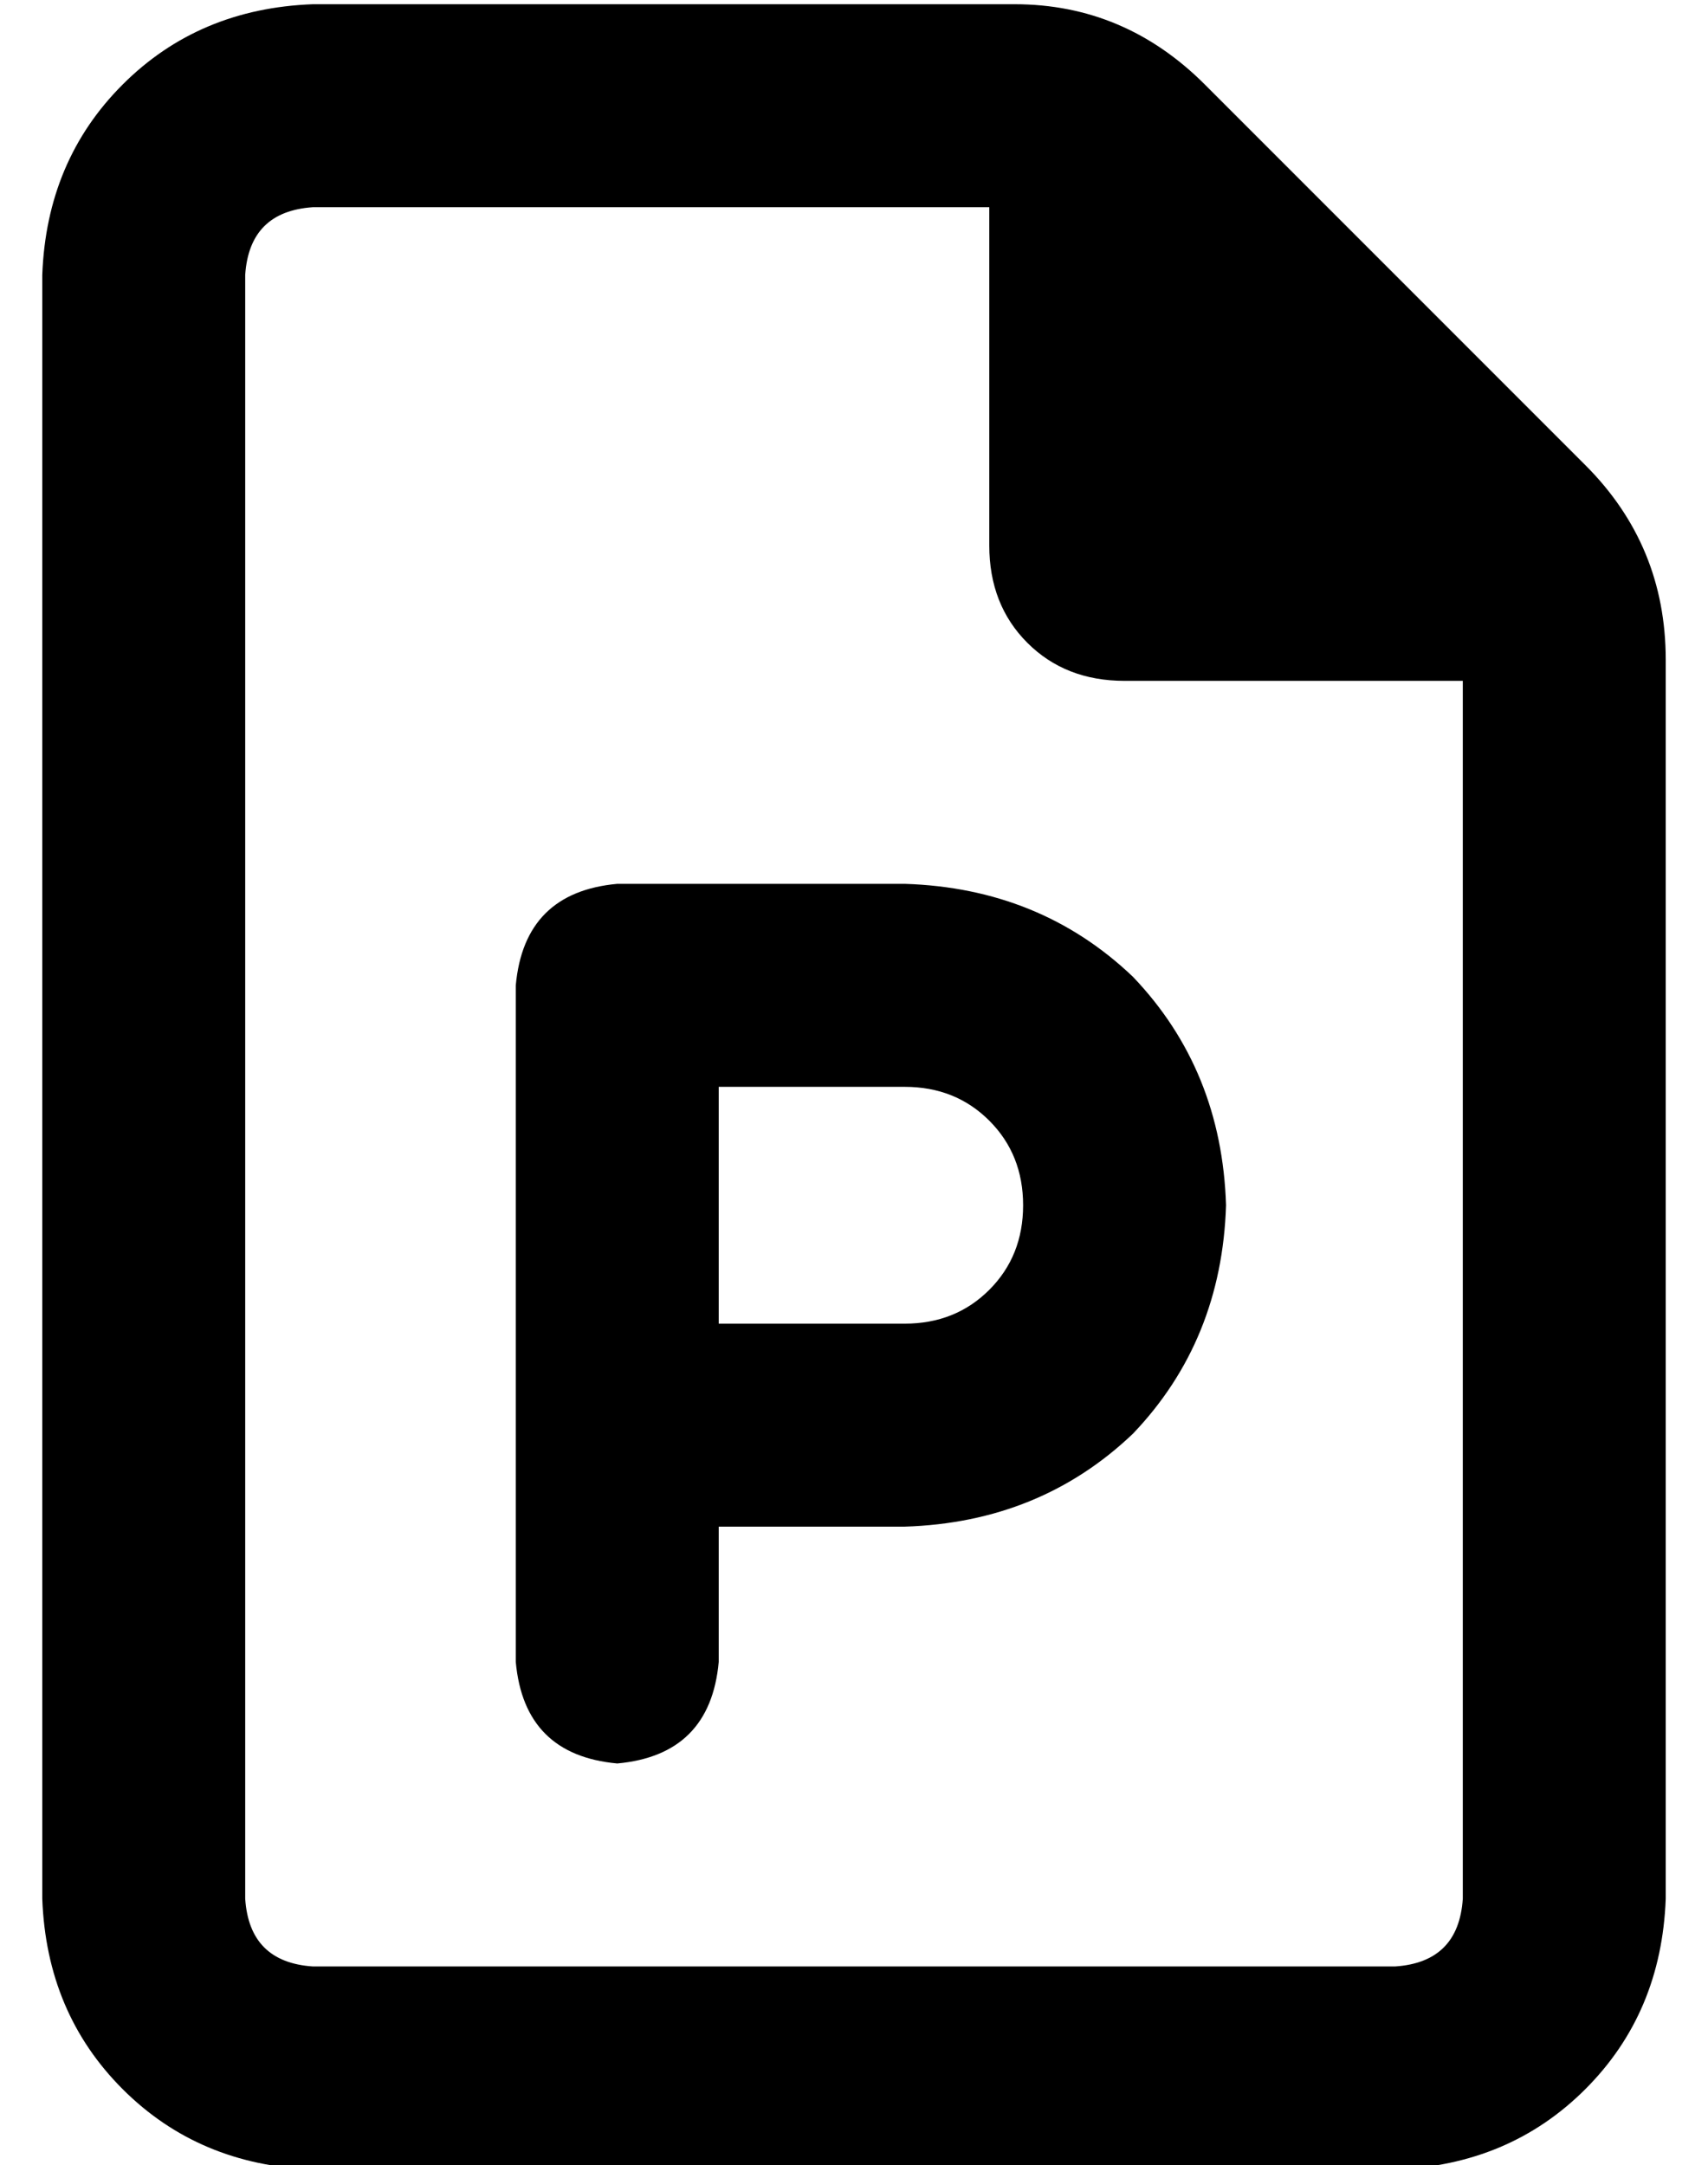 <?xml version="1.0" standalone="no"?>
<!DOCTYPE svg PUBLIC "-//W3C//DTD SVG 1.1//EN" "http://www.w3.org/Graphics/SVG/1.1/DTD/svg11.dtd" >
<svg xmlns="http://www.w3.org/2000/svg" xmlns:xlink="http://www.w3.org/1999/xlink" version="1.1" viewBox="-10 -40 404 512">
   <path fill="currentColor"
d="M64 425q-15 -1 -16 -16v-384v0q1 -15 16 -16h160v0v80v0q0 14 9 23t23 9h80v0v288v0q-1 15 -16 16h-256v0zM64 -39q-27 1 -45 19v0v0q-18 18 -19 45v384v0q1 27 19 45t45 19h256v0q27 -1 45 -19t19 -45v-293v0q0 -27 -19 -46l-90 -90v0q-19 -19 -45 -19h-166v0zM136 169
q-22 2 -24 24v104v0v56v0q2 22 24 24q22 -2 24 -24v-32v0h44v0q32 -1 54 -22q21 -22 22 -54q-1 -32 -22 -54q-22 -21 -54 -22h-68v0zM204 273h-44h44h-44v-56v0h44v0q12 0 20 8t8 20t-8 20t-20 8v0z" />
</svg>
